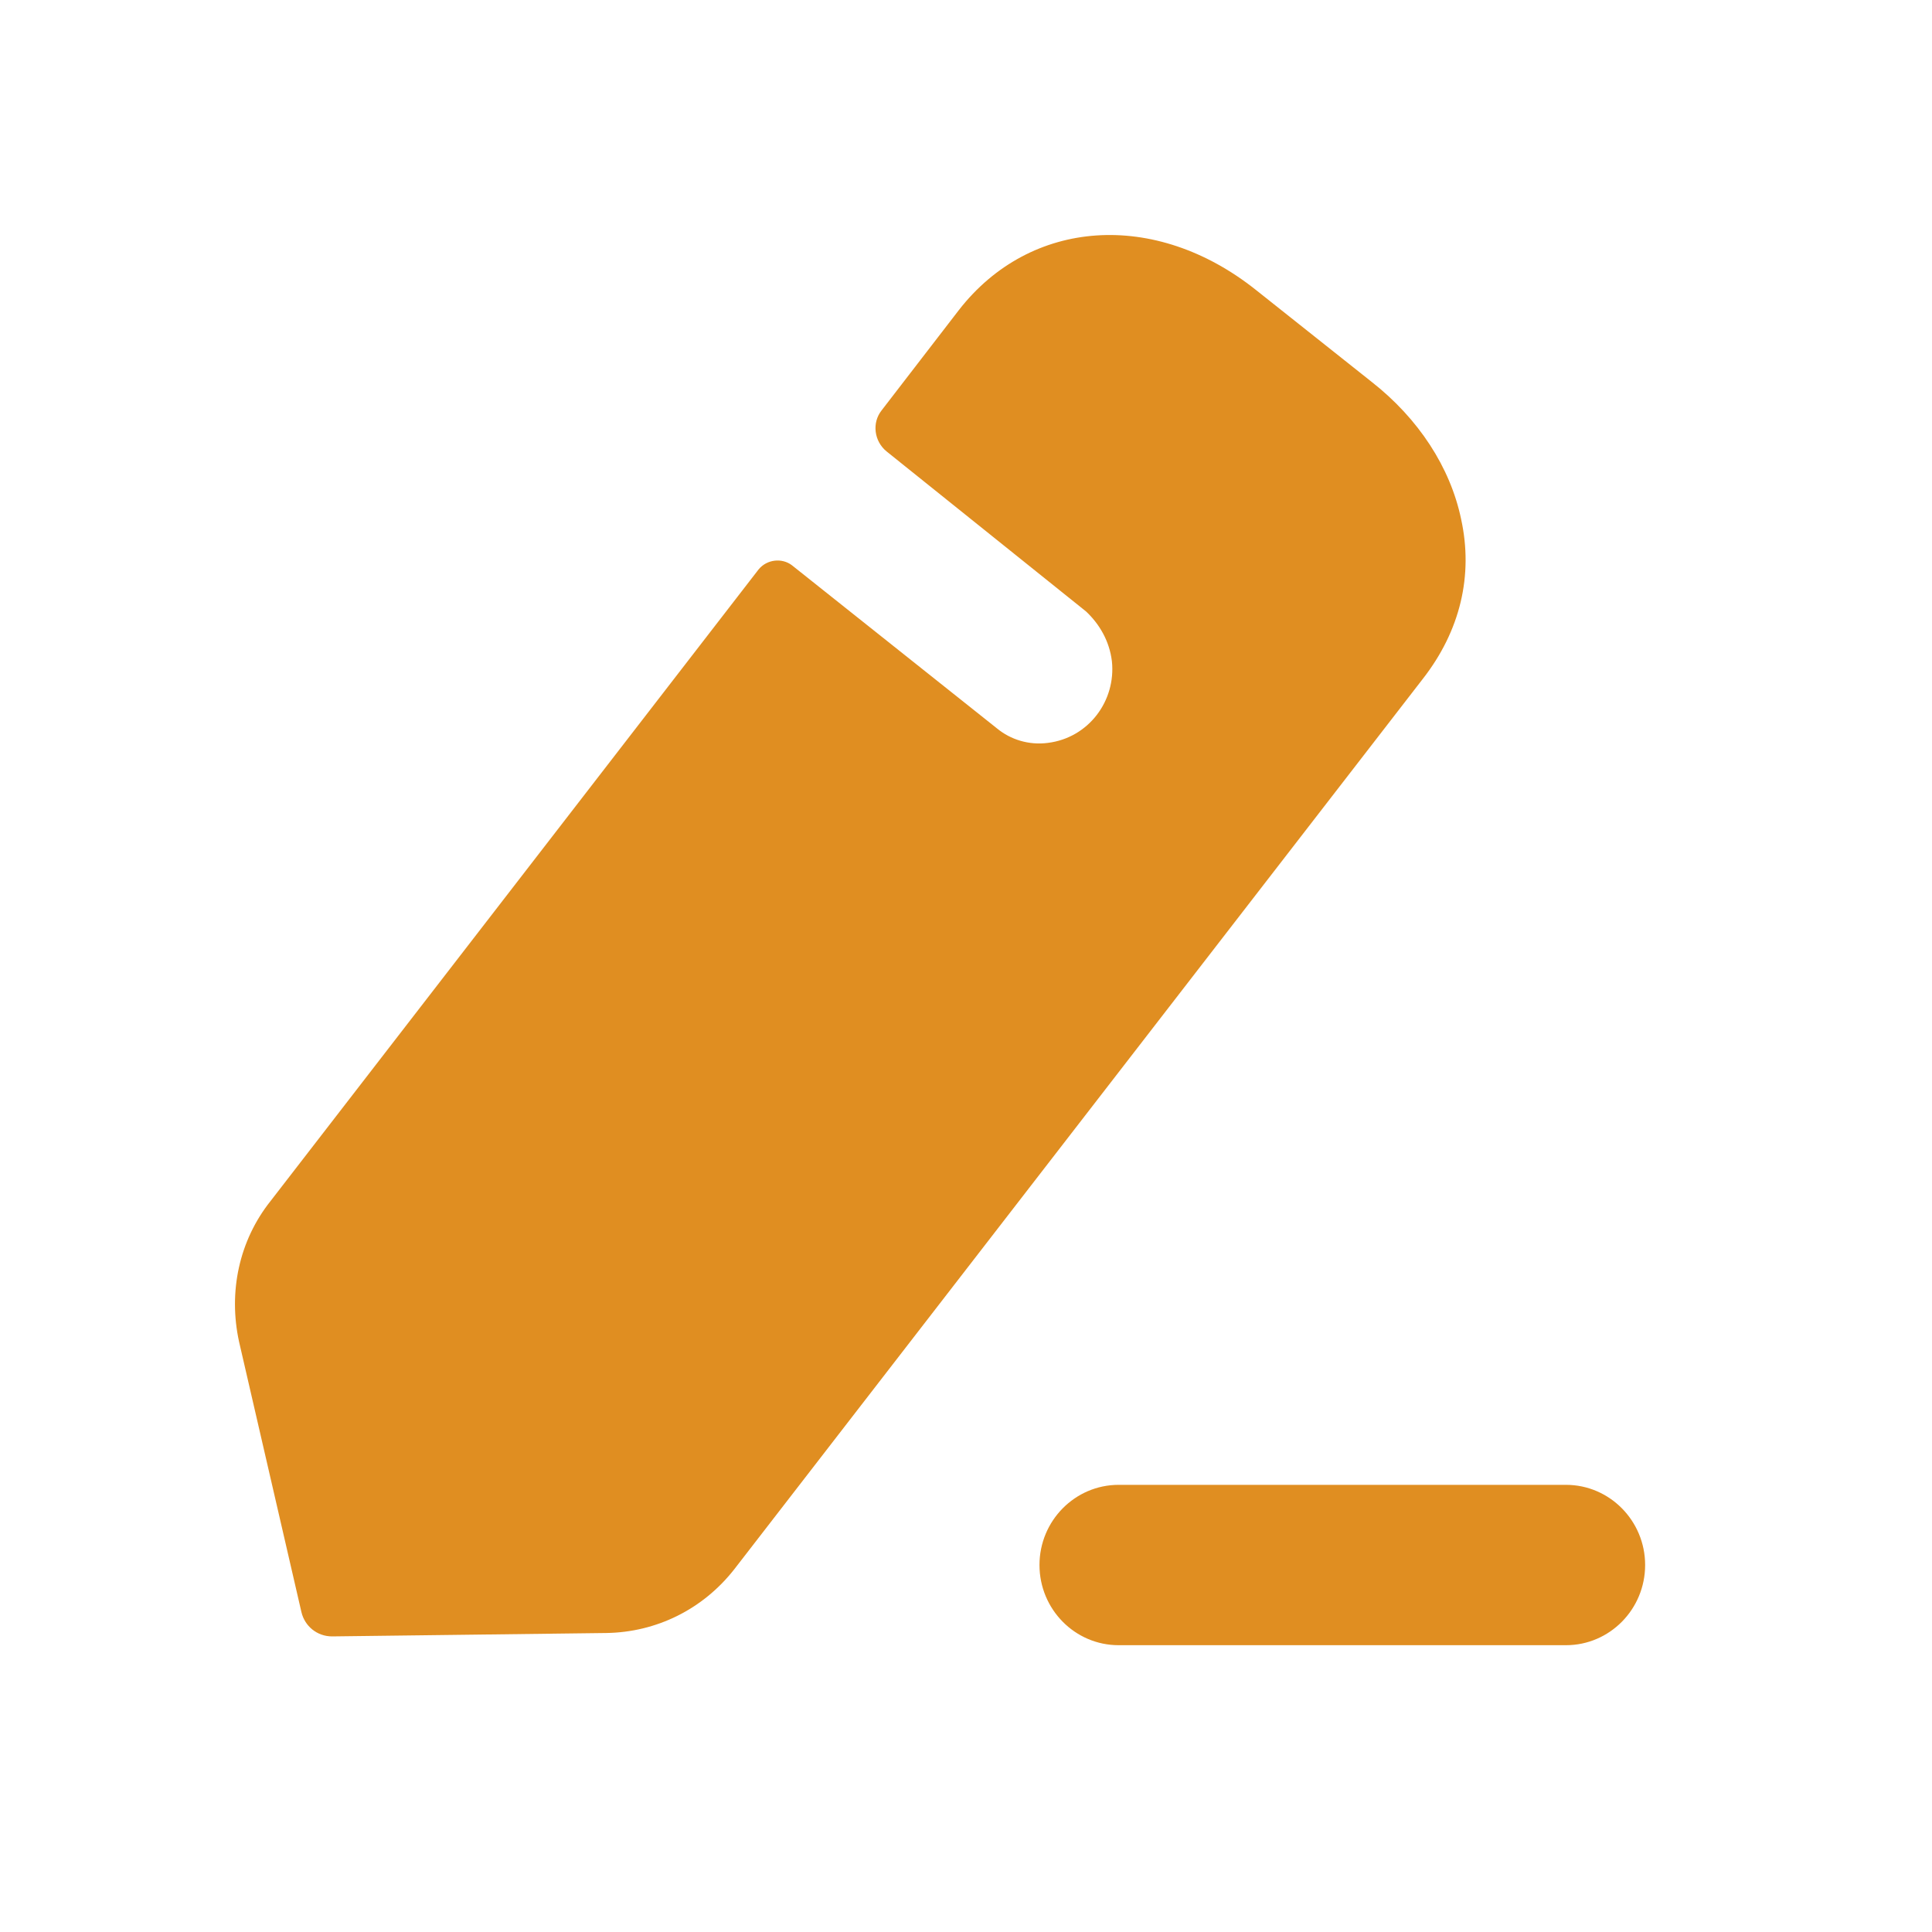 <svg width="29" height="29" viewBox="0 0 29 29" fill="none" xmlns="http://www.w3.org/2000/svg">
<path d="M23.506 22.288C24.161 22.288 24.694 22.828 24.694 23.491C24.694 24.156 24.161 24.695 23.506 24.695H16.791C16.136 24.695 15.603 24.156 15.603 23.491C15.603 22.828 16.136 22.288 16.791 22.288H23.506ZM18.849 4.35L20.584 5.728C21.295 6.284 21.769 7.017 21.931 7.788C22.118 8.636 21.919 9.47 21.357 10.19L11.025 23.551C10.551 24.158 9.852 24.5 9.103 24.512L4.985 24.563C4.761 24.563 4.574 24.411 4.524 24.196L3.588 20.138C3.426 19.393 3.588 18.622 4.062 18.027L11.387 8.547C11.512 8.395 11.736 8.371 11.886 8.484L14.968 10.936C15.168 11.1 15.442 11.189 15.729 11.151C16.341 11.075 16.753 10.519 16.69 9.925C16.653 9.621 16.503 9.368 16.303 9.179C16.241 9.128 13.309 6.777 13.309 6.777C13.121 6.625 13.084 6.347 13.234 6.159L14.394 4.653C15.467 3.275 17.339 3.149 18.849 4.35Z" fill="#E08E21"/>
</svg>
